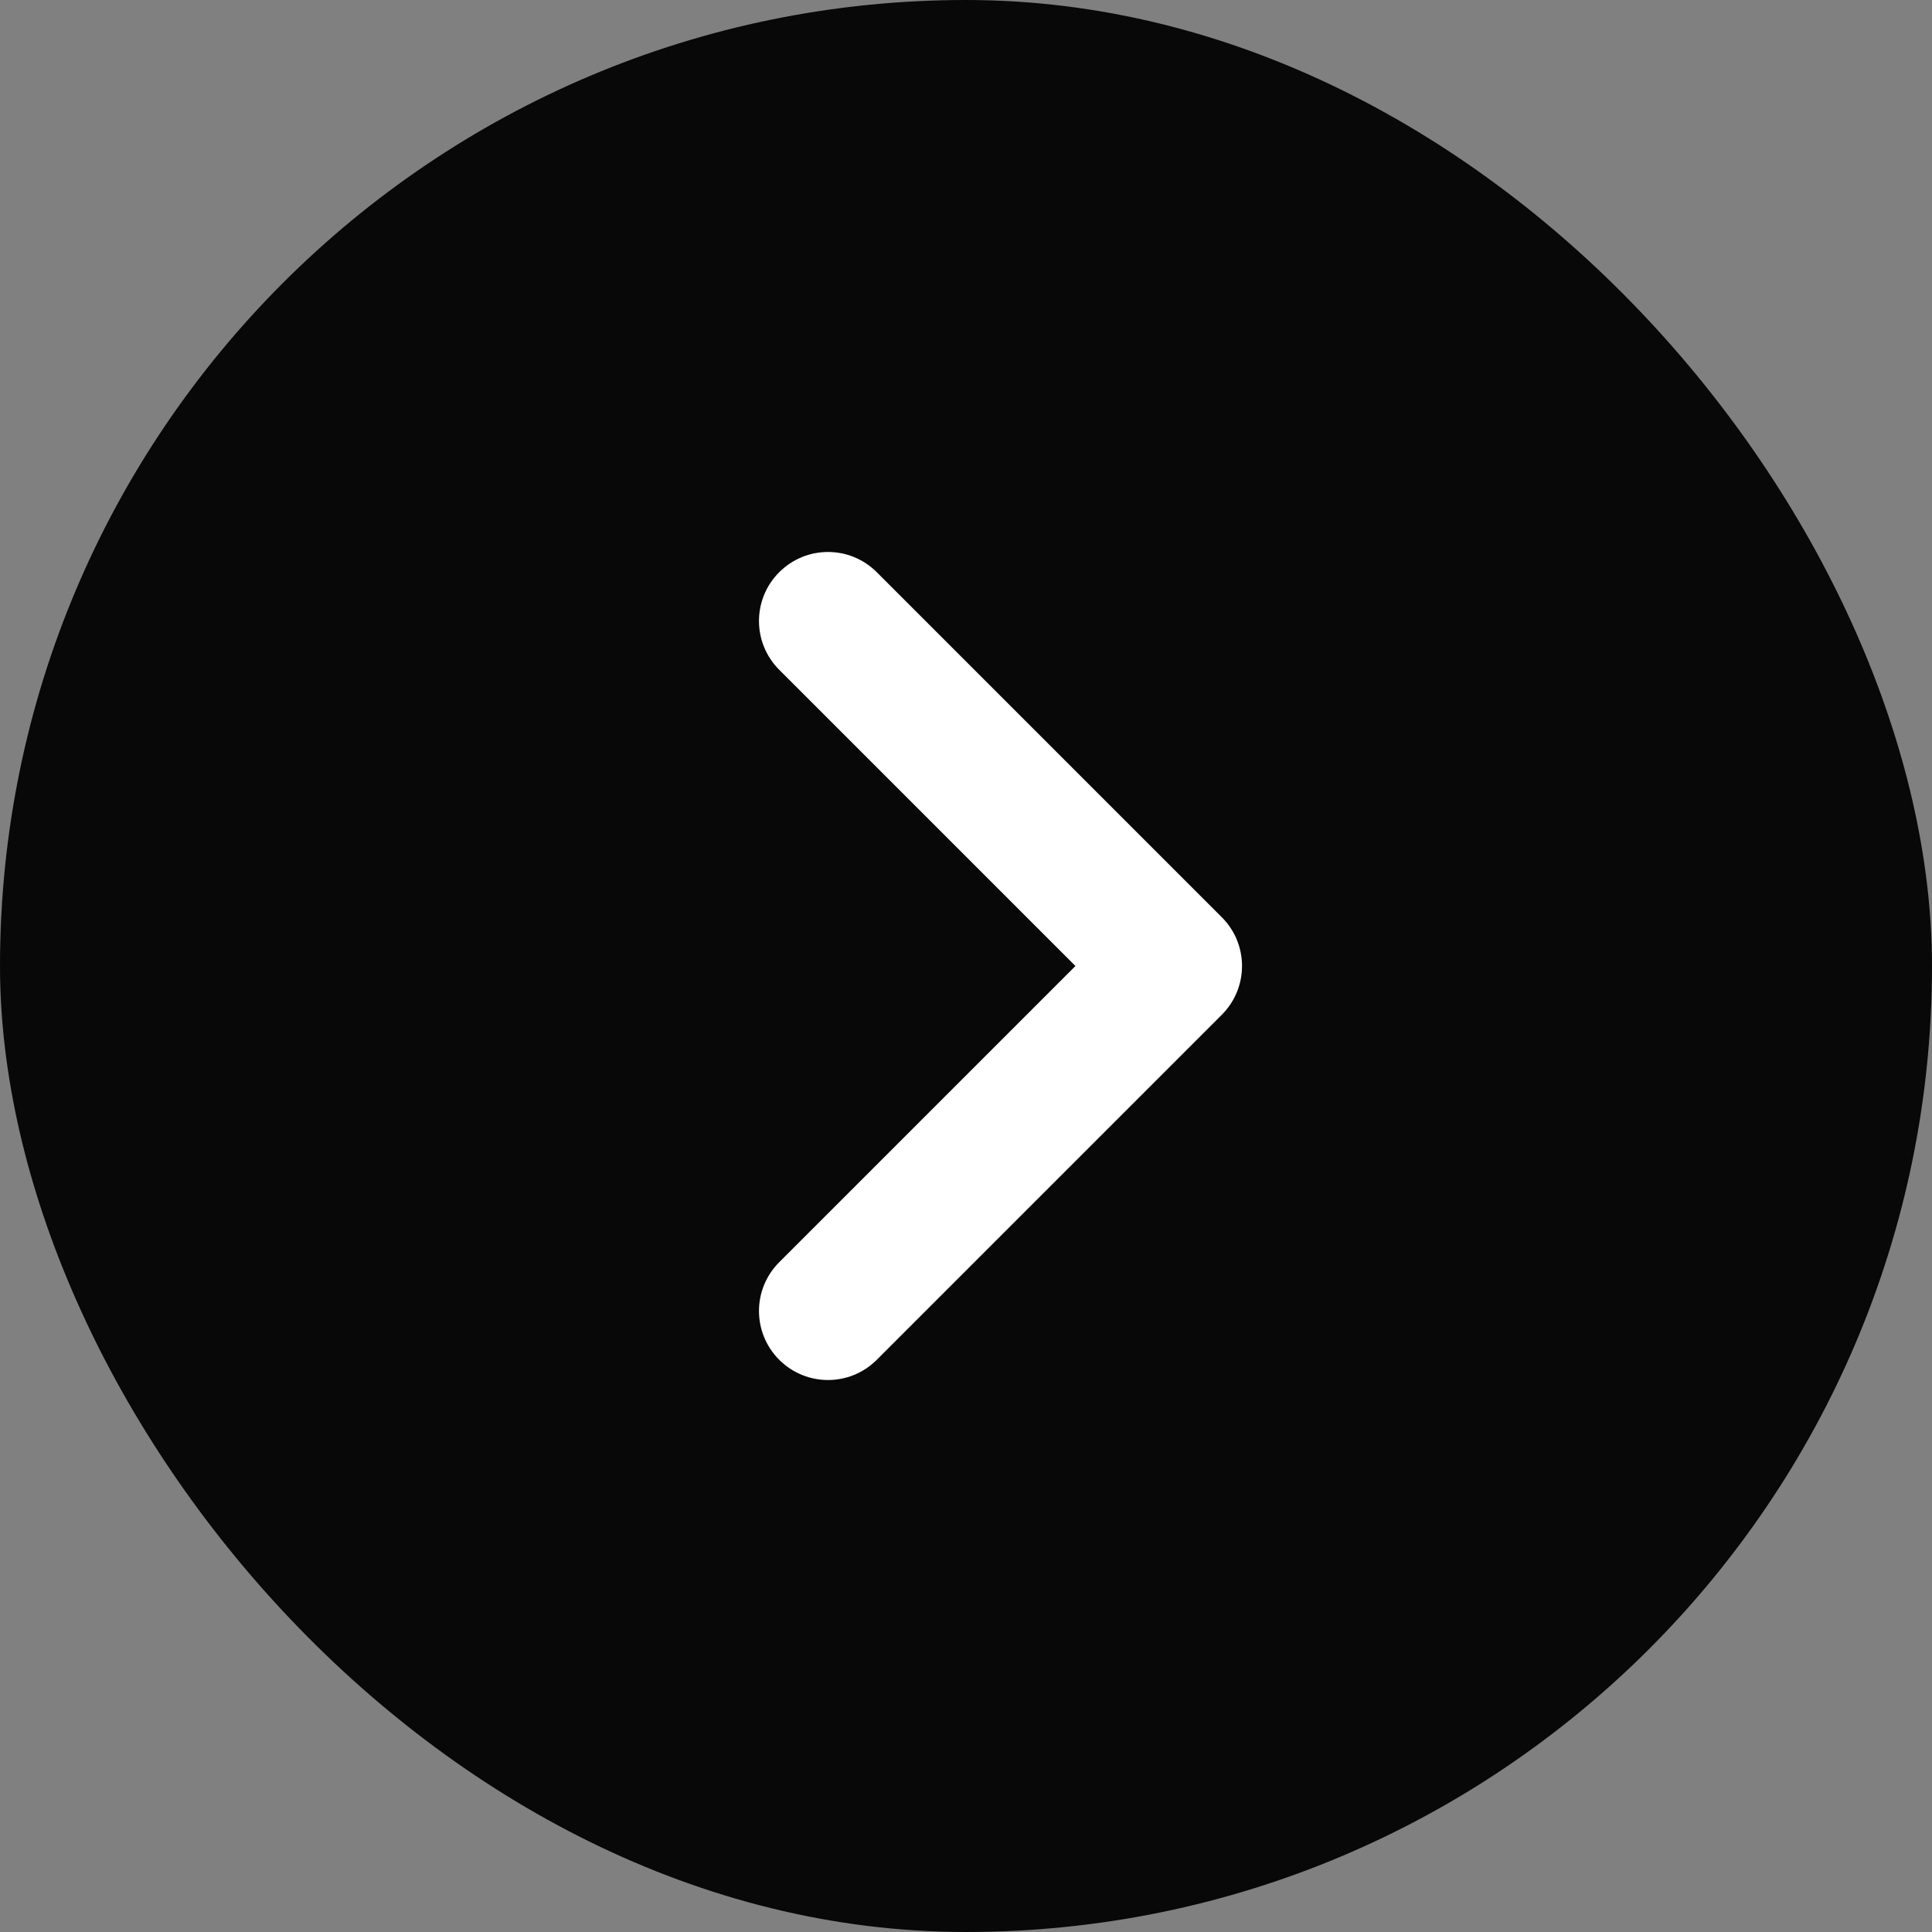 <svg width="28" height="28" viewBox="0 0 28 28" fill="none" xmlns="http://www.w3.org/2000/svg">
<rect x="0" y="0" width="28" height="28" fill="#808080" stroke="none"/>
<rect width="28" height="28" rx="14" fill="#090809"/>
<path fill-rule="evenodd" clip-rule="evenodd" d="M11.293 18.293C10.902 18.684 10.902 19.316 11.293 19.707C11.684 20.098 12.316 20.098 12.707 19.707L17.707 14.707C18.098 14.316 18.098 13.684 17.707 13.293L12.707 8.293C12.316 7.902 11.684 7.902 11.293 8.293C10.902 8.684 10.902 9.316 11.293 9.707L15.586 14L11.293 18.293Z" fill="white"/>
</svg>
